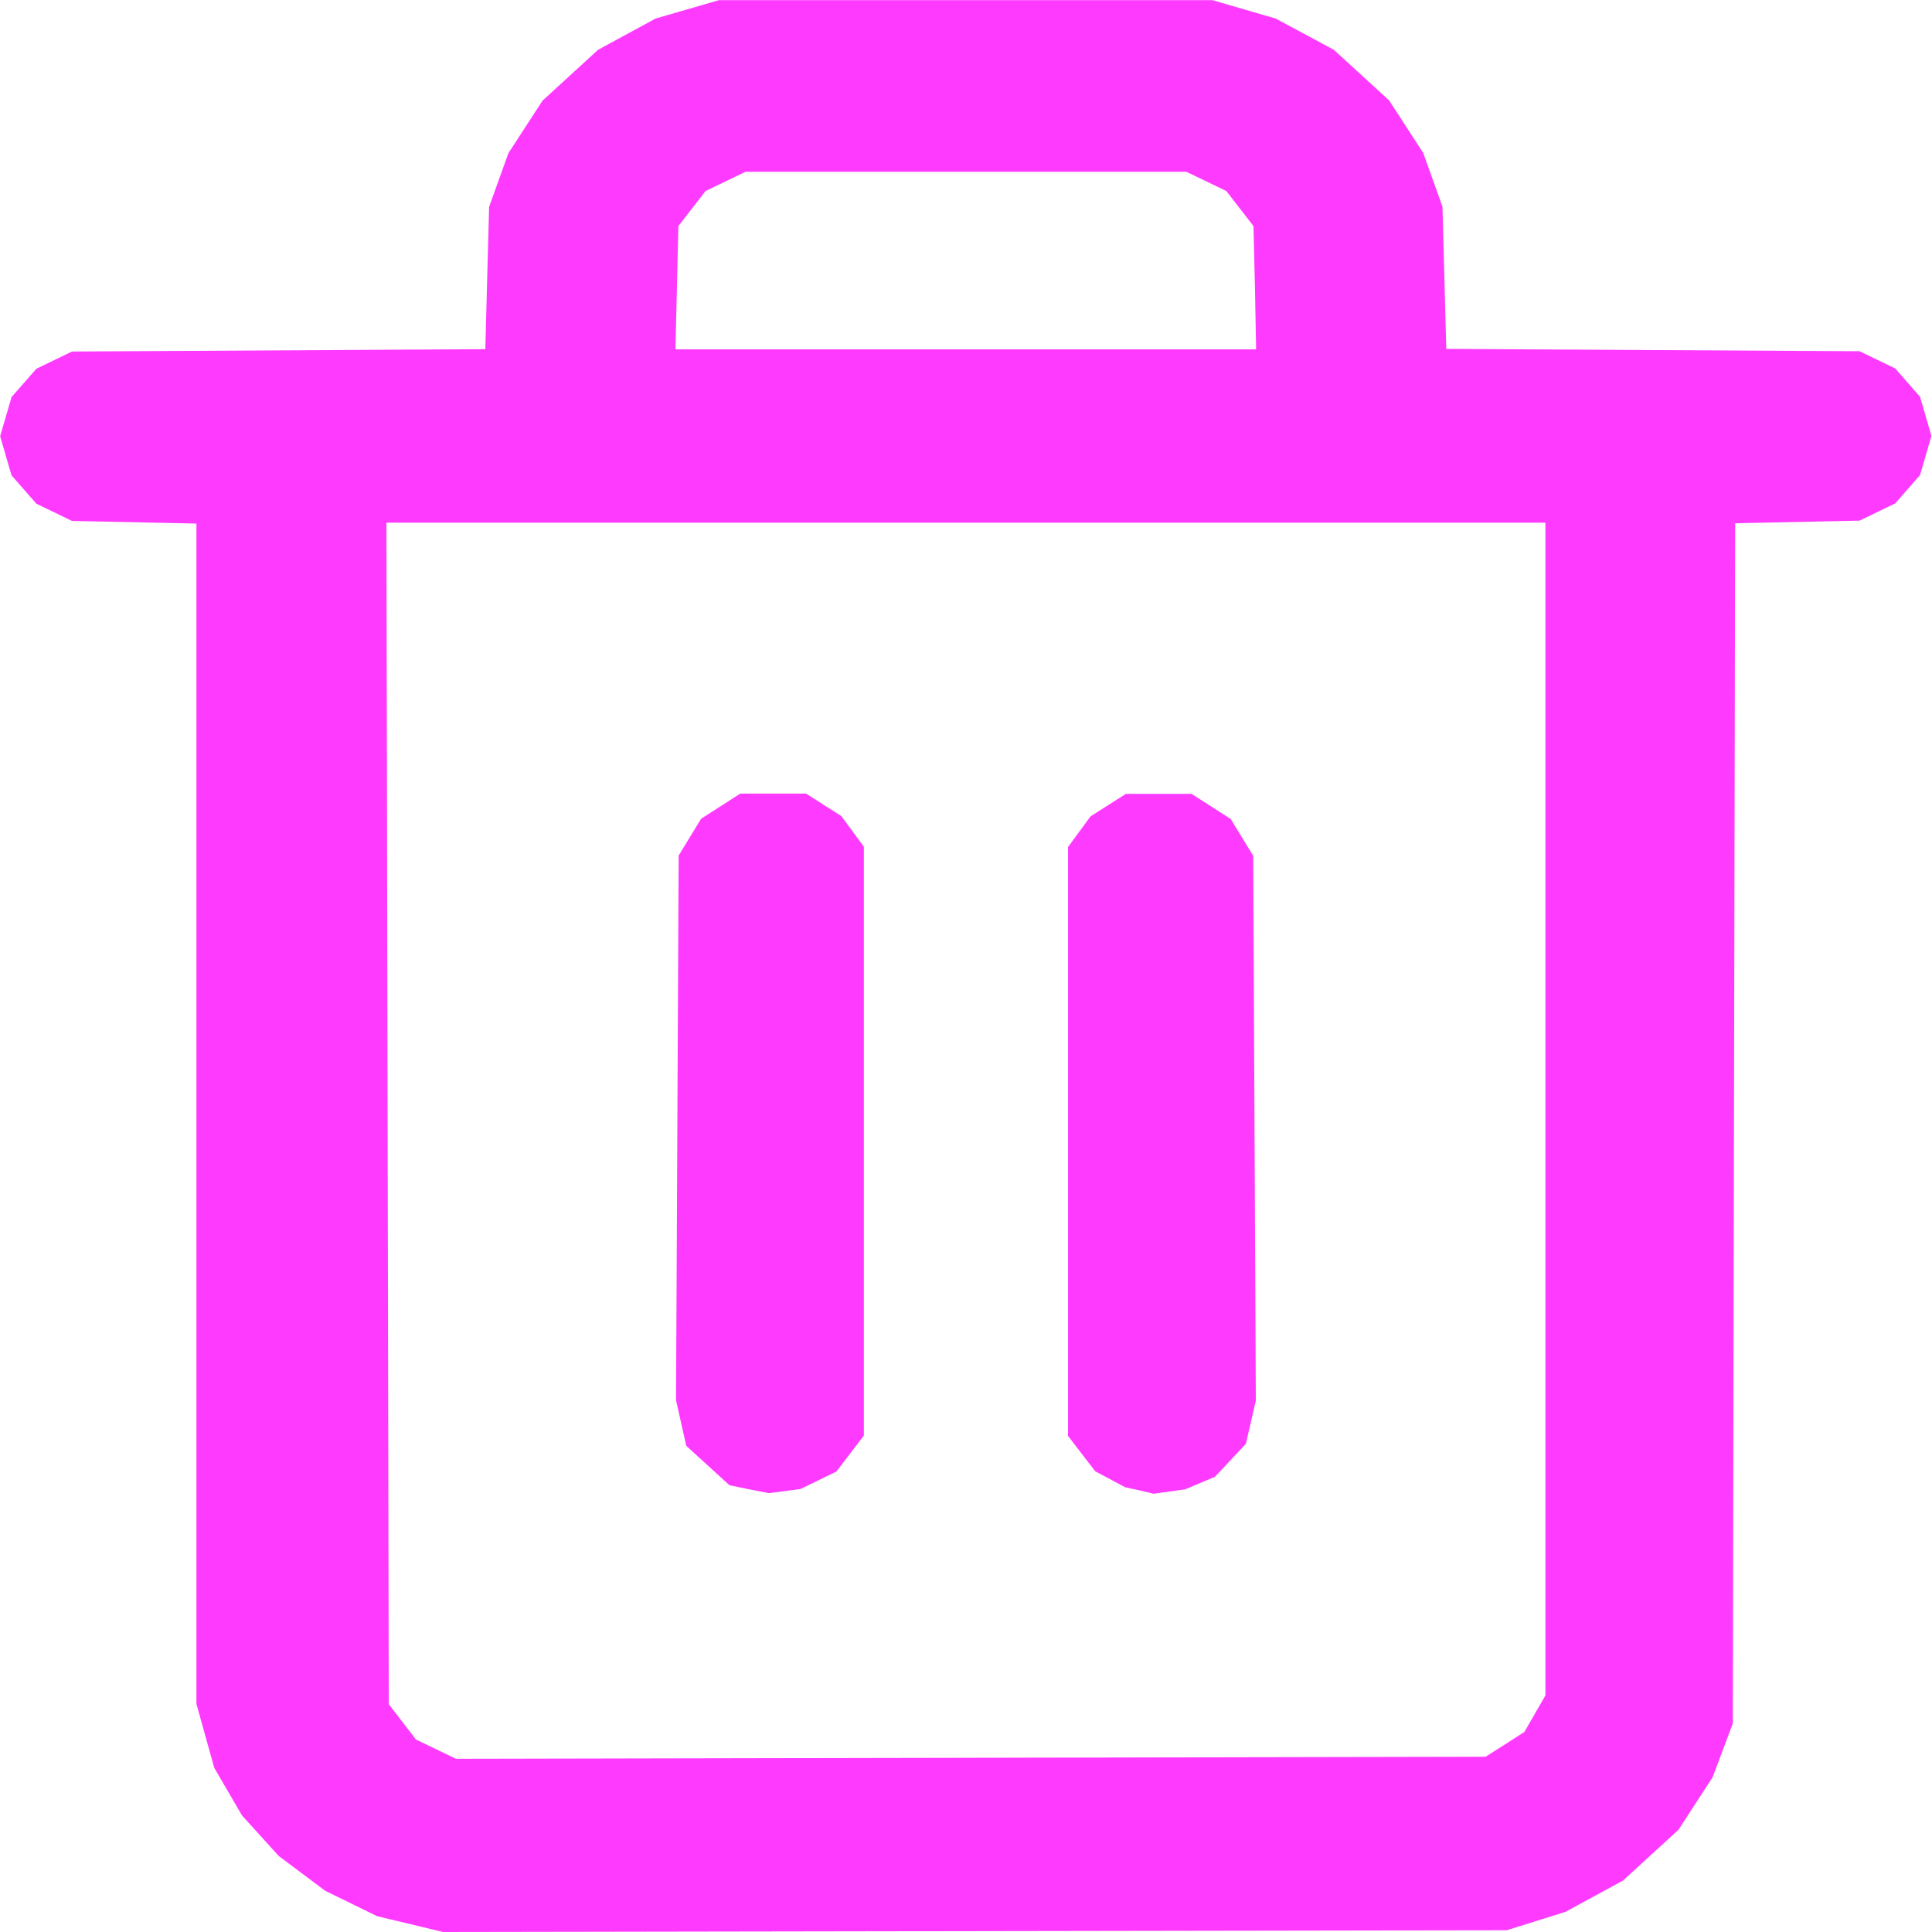 <?xml version="1.0" encoding="UTF-8" standalone="no"?>
<!-- Created with Inkscape (http://www.inkscape.org/) -->

<svg
   width="13.229mm"
   height="13.229mm"
   viewBox="0 0 13.229 13.229"
   version="1.1"
   id="svg1"
   xml:space="preserve"
   xmlns="http://www.w3.org/2000/svg"
   xmlns:svg="http://www.w3.org/2000/svg"><defs
     id="defs1"><linearGradient
       id="swatch13"><stop
         style="stop-color:#004780;stop-opacity:1;"
         offset="0"
         id="stop14" /></linearGradient><linearGradient
       id="swatch12"><stop
         style="stop-color:#004780;stop-opacity:1;"
         offset="0"
         id="stop13" /></linearGradient><linearGradient
       id="swatch11"><stop
         style="stop-color:#004780;stop-opacity:1;"
         offset="0"
         id="stop12" /></linearGradient></defs><g
     id="layer1"
     transform="translate(-29.188,-20.874)"><path
       style="fill:#ff3aff;fill-opacity:1;stroke-width:0.573"
       d="m 31.997,34.049 -0.226,-0.054 -0.178,-0.087 -0.178,-0.087 -0.159,-0.119 -0.159,-0.119 -0.126,-0.139 -0.126,-0.139 -0.095,-0.163 -0.095,-0.163 -0.061,-0.219 -0.061,-0.219 v -4.041 -4.041 l -0.426,-0.009 -0.426,-0.009 -0.122,-0.059 -0.122,-0.059 -0.085,-0.097 -0.085,-0.097 -0.039,-0.134 -0.039,-0.134 0.039,-0.134 0.039,-0.134 0.085,-0.097 0.085,-0.097 0.122,-0.059 0.122,-0.059 1.415,-0.008 1.415,-0.008 0.013,-0.487 0.013,-0.487 0.066,-0.184 0.066,-0.184 0.117,-0.18 0.117,-0.18 0.19,-0.174 0.19,-0.174 0.197,-0.107 0.197,-0.107 0.217,-0.063 0.217,-0.063 h 1.689 1.689 l 0.217,0.063 0.217,0.063 0.199,0.107 0.199,0.107 0.189,0.173 0.189,0.173 0.117,0.18 0.117,0.18 0.066,0.184 0.066,0.184 0.013,0.487 0.013,0.487 1.415,0.008 1.415,0.008 0.122,0.059 0.122,0.059 0.085,0.097 0.085,0.097 0.039,0.134 0.039,0.134 -0.039,0.134 -0.039,0.134 -0.085,0.097 -0.085,0.097 -0.122,0.059 -0.122,0.059 -0.426,0.009 -0.426,0.009 -0.008,4.109 -0.008,4.109 -0.069,0.184 -0.069,0.184 -0.117,0.18 -0.117,0.18 -0.19,0.174 -0.19,0.174 -0.197,0.107 -0.197,0.107 -0.201,0.063 -0.201,0.063 -3.642,0.006 -3.642,0.006 z m 7.497,-1.231 0.132,-0.085 0.072,-0.125 0.072,-0.125 v -4.015 -4.015 h -3.968 -3.968 l 0.008,4.045 0.008,4.045 0.093,0.121 0.093,0.121 0.137,0.066 0.137,0.066 3.525,-0.007 3.525,-0.007 z m -5.175,-1.746 -0.136,-0.028 -0.148,-0.135 -0.148,-0.135 -0.035,-0.156 -0.035,-0.156 0.009,-1.865 0.009,-1.865 0.077,-0.126 0.077,-0.126 0.134,-0.086 0.134,-0.086 h 0.225 0.225 l 0.121,0.077 0.121,0.077 0.077,0.105 0.077,0.105 v 2.016 2.016 l -0.094,0.123 -0.094,0.123 -0.123,0.06 -0.123,0.06 -0.108,0.014 -0.108,0.014 z m 2.672,0.007 -0.098,-0.021 -0.103,-0.055 -0.103,-0.055 -0.093,-0.121 -0.093,-0.121 v -2.016 -2.016 l 0.077,-0.105 0.077,-0.105 0.121,-0.077 0.121,-0.077 h 0.225 0.225 l 0.134,0.086 0.134,0.086 0.077,0.126 0.077,0.126 0.009,1.865 0.009,1.865 -0.034,0.148 -0.034,0.148 -0.106,0.113 -0.106,0.113 -0.102,0.043 -0.102,0.043 -0.108,0.015 -0.108,0.015 z m 0.79,-8.235 -0.01,-0.422 -0.093,-0.12 -0.093,-0.12 -0.137,-0.066 -0.137,-0.066 h -1.509 -1.509 l -0.137,0.066 -0.137,0.066 -0.093,0.12 -0.093,0.12 -0.01,0.422 -0.01,0.422 h 1.988 1.988 z"
       id="path4" /></g></svg>
